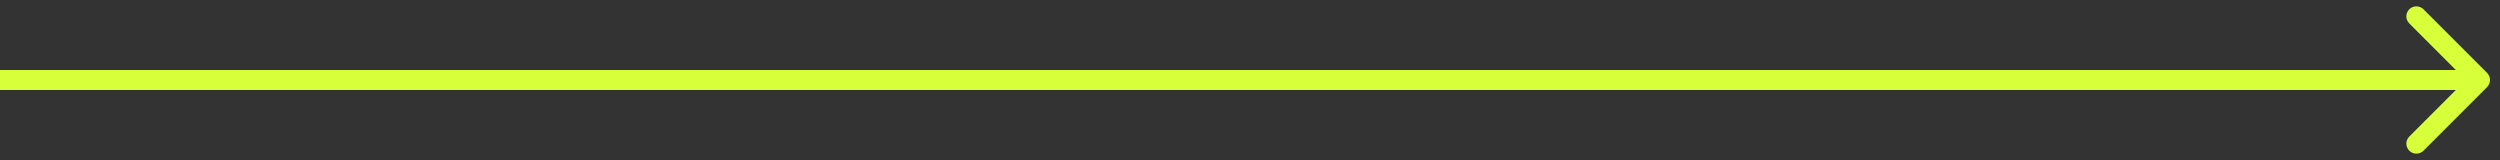 <svg width="125" height="8" viewBox="0 0 125 8" fill="none" xmlns="http://www.w3.org/2000/svg">
<rect x="0" y="0" width="125" height="8" fill="#333333" stroke="none"/>
<path d="M124.354 4.354C124.549 4.158 124.549 3.842 124.354 3.646L121.172 0.464C120.976 0.269 120.66 0.269 120.464 0.464C120.269 0.66 120.269 0.976 120.464 1.172L123.293 4L120.464 6.828C120.269 7.024 120.269 7.34 120.464 7.536C120.66 7.731 120.976 7.731 121.172 7.536L124.354 4.354ZM124 3.5L0 3.5V4.5L124 4.5V3.5Z" fill="#D7FF3A"/>
</svg>

